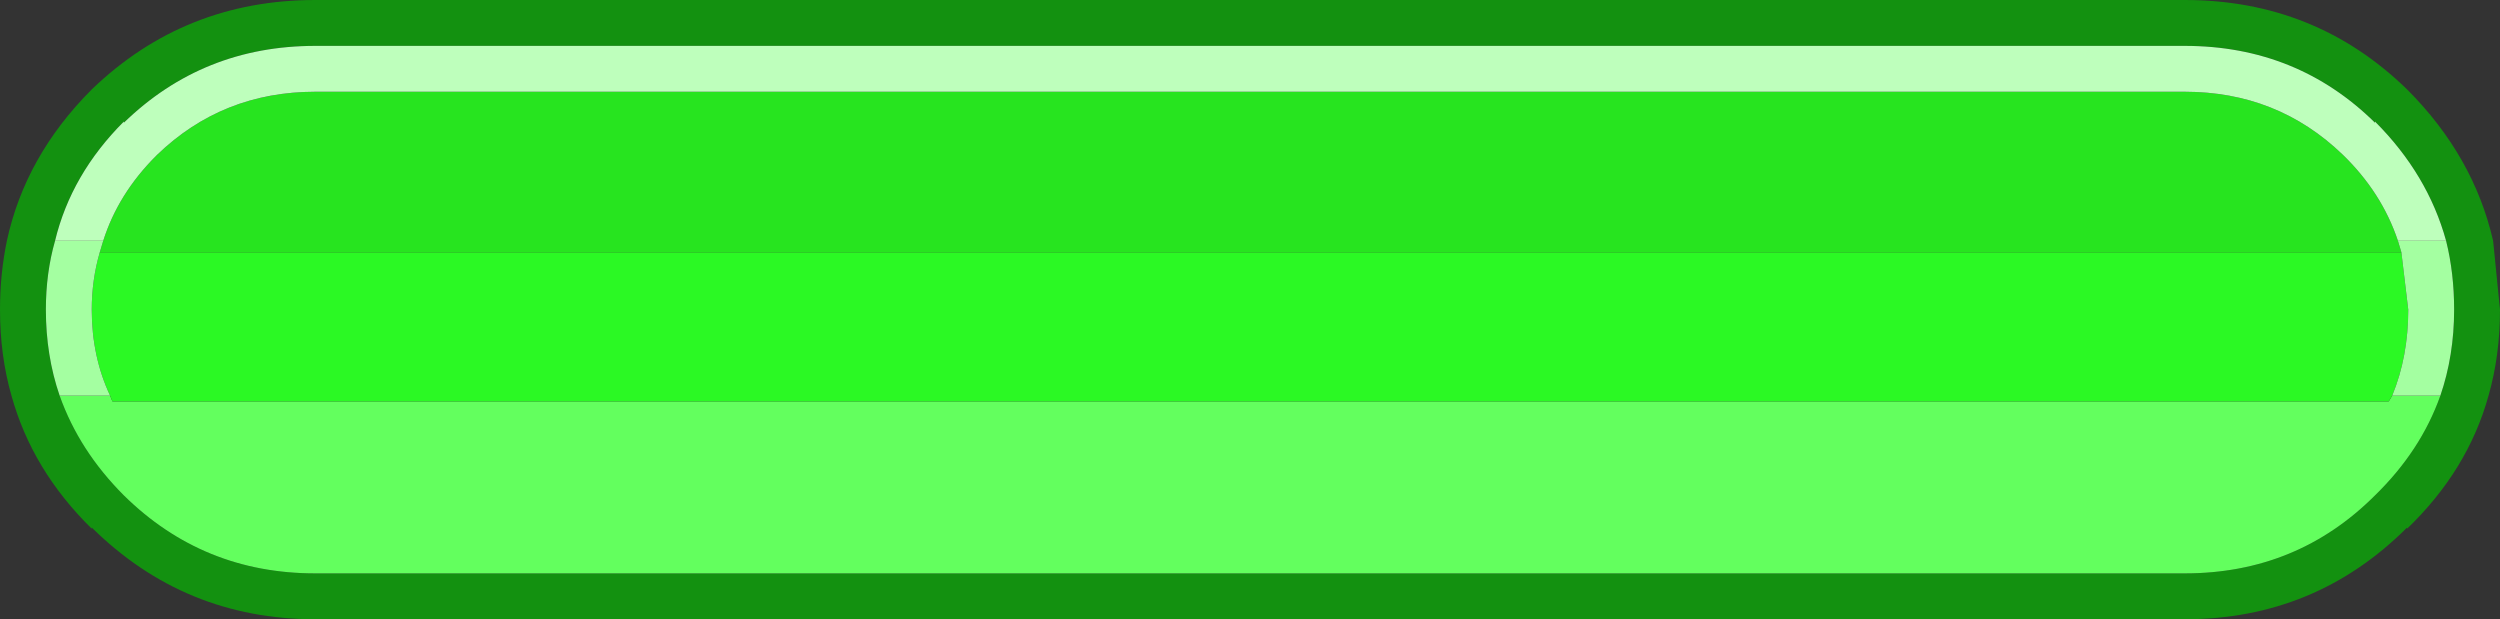 <?xml version="1.0" encoding="UTF-8" standalone="no"?>
<svg xmlns:ffdec="https://www.free-decompiler.com/flash" xmlns:xlink="http://www.w3.org/1999/xlink" ffdec:objectType="shape" height="27.0px" width="109.0px" xmlns="http://www.w3.org/2000/svg">
  <rect width="100%" height="100%" fill="#333333" stroke="none"/>
  <g transform="matrix(1.0, 0.0, 0.0, 1.0, 0.0, 0.0)">
    <path d="M106.65 10.5 Q105.85 7.6 103.55 5.3 L103.55 5.35 Q100.15 2.0 95.25 2.0 L13.75 2.0 Q8.85 2.0 5.4 5.35 L5.4 5.3 Q3.1 7.6 2.4 10.5 2.0 11.9 2.0 13.5 2.0 15.5 2.6 17.25 3.45 19.65 5.4 21.6 8.85 25.0 13.75 25.0 L95.25 25.0 Q100.15 25.0 103.55 21.6 105.55 19.65 106.4 17.25 107.0 15.5 107.0 13.5 107.0 11.9 106.65 10.5 M95.25 0.0 Q100.95 0.0 104.95 3.9 107.85 6.8 108.7 10.5 L109.0 13.5 Q109.0 15.5 108.5 17.25 107.6 20.5 104.95 23.05 L104.95 23.0 Q100.95 27.0 95.25 27.0 L13.75 27.0 Q8.05 27.0 4.0 23.0 L4.0 23.05 Q1.4 20.5 0.5 17.25 0.0 15.5 0.0 13.5 0.0 11.95 0.3 10.5 1.1 6.8 4.0 3.9 8.05 0.0 13.75 0.0 L95.25 0.0" fill="#139110" fill-rule="evenodd" stroke="none"/>
    <path d="M104.3 17.25 L106.4 17.25 Q105.55 19.65 103.55 21.6 100.15 25.0 95.25 25.0 L13.75 25.0 Q8.85 25.0 5.4 21.6 3.45 19.65 2.6 17.25 L4.8 17.25 4.9 17.5 104.15 17.5 104.3 17.25" fill="#63ff5e" fill-rule="evenodd" stroke="none"/>
    <path d="M104.7 11.0 L105.0 13.5 Q105.0 15.55 104.3 17.25 L104.15 17.5 4.9 17.5 4.8 17.25 Q4.0 15.55 4.0 13.5 4.0 12.2 4.35 11.0 L104.7 11.0" fill="#2bf924" fill-rule="evenodd" stroke="none"/>
    <path d="M4.5 10.5 Q5.15 8.45 6.8 6.8 L6.85 6.75 Q9.7 4.0 13.75 4.0 L95.25 4.0 Q99.3 4.0 102.15 6.75 103.85 8.4 104.55 10.5 L104.7 11.0 4.35 11.0 4.5 10.5" fill="#27e41f" fill-rule="evenodd" stroke="none"/>
    <path d="M106.65 10.5 L104.55 10.5 Q103.85 8.4 102.15 6.75 99.3 4.0 95.25 4.0 L13.75 4.0 Q9.7 4.0 6.85 6.75 L6.8 6.8 Q5.15 8.45 4.5 10.5 L2.4 10.5 Q3.1 7.6 5.4 5.3 L5.4 5.35 Q8.85 2.0 13.75 2.0 L95.25 2.0 Q100.15 2.0 103.55 5.35 L103.55 5.3 Q105.85 7.6 106.65 10.5" fill="#beffbc" fill-rule="evenodd" stroke="none"/>
    <path d="M104.55 10.5 L106.65 10.5 Q107.0 11.9 107.0 13.5 107.0 15.5 106.4 17.25 L104.3 17.25 Q105.0 15.55 105.0 13.5 L104.7 11.0 104.55 10.5 M2.4 10.5 L4.5 10.5 4.35 11.0 Q4.0 12.2 4.0 13.5 4.0 15.55 4.8 17.25 L2.6 17.25 Q2.0 15.5 2.0 13.5 2.0 11.9 2.4 10.5" fill="#a4ffa1" fill-rule="evenodd" stroke="none"/>
  </g>
</svg>
